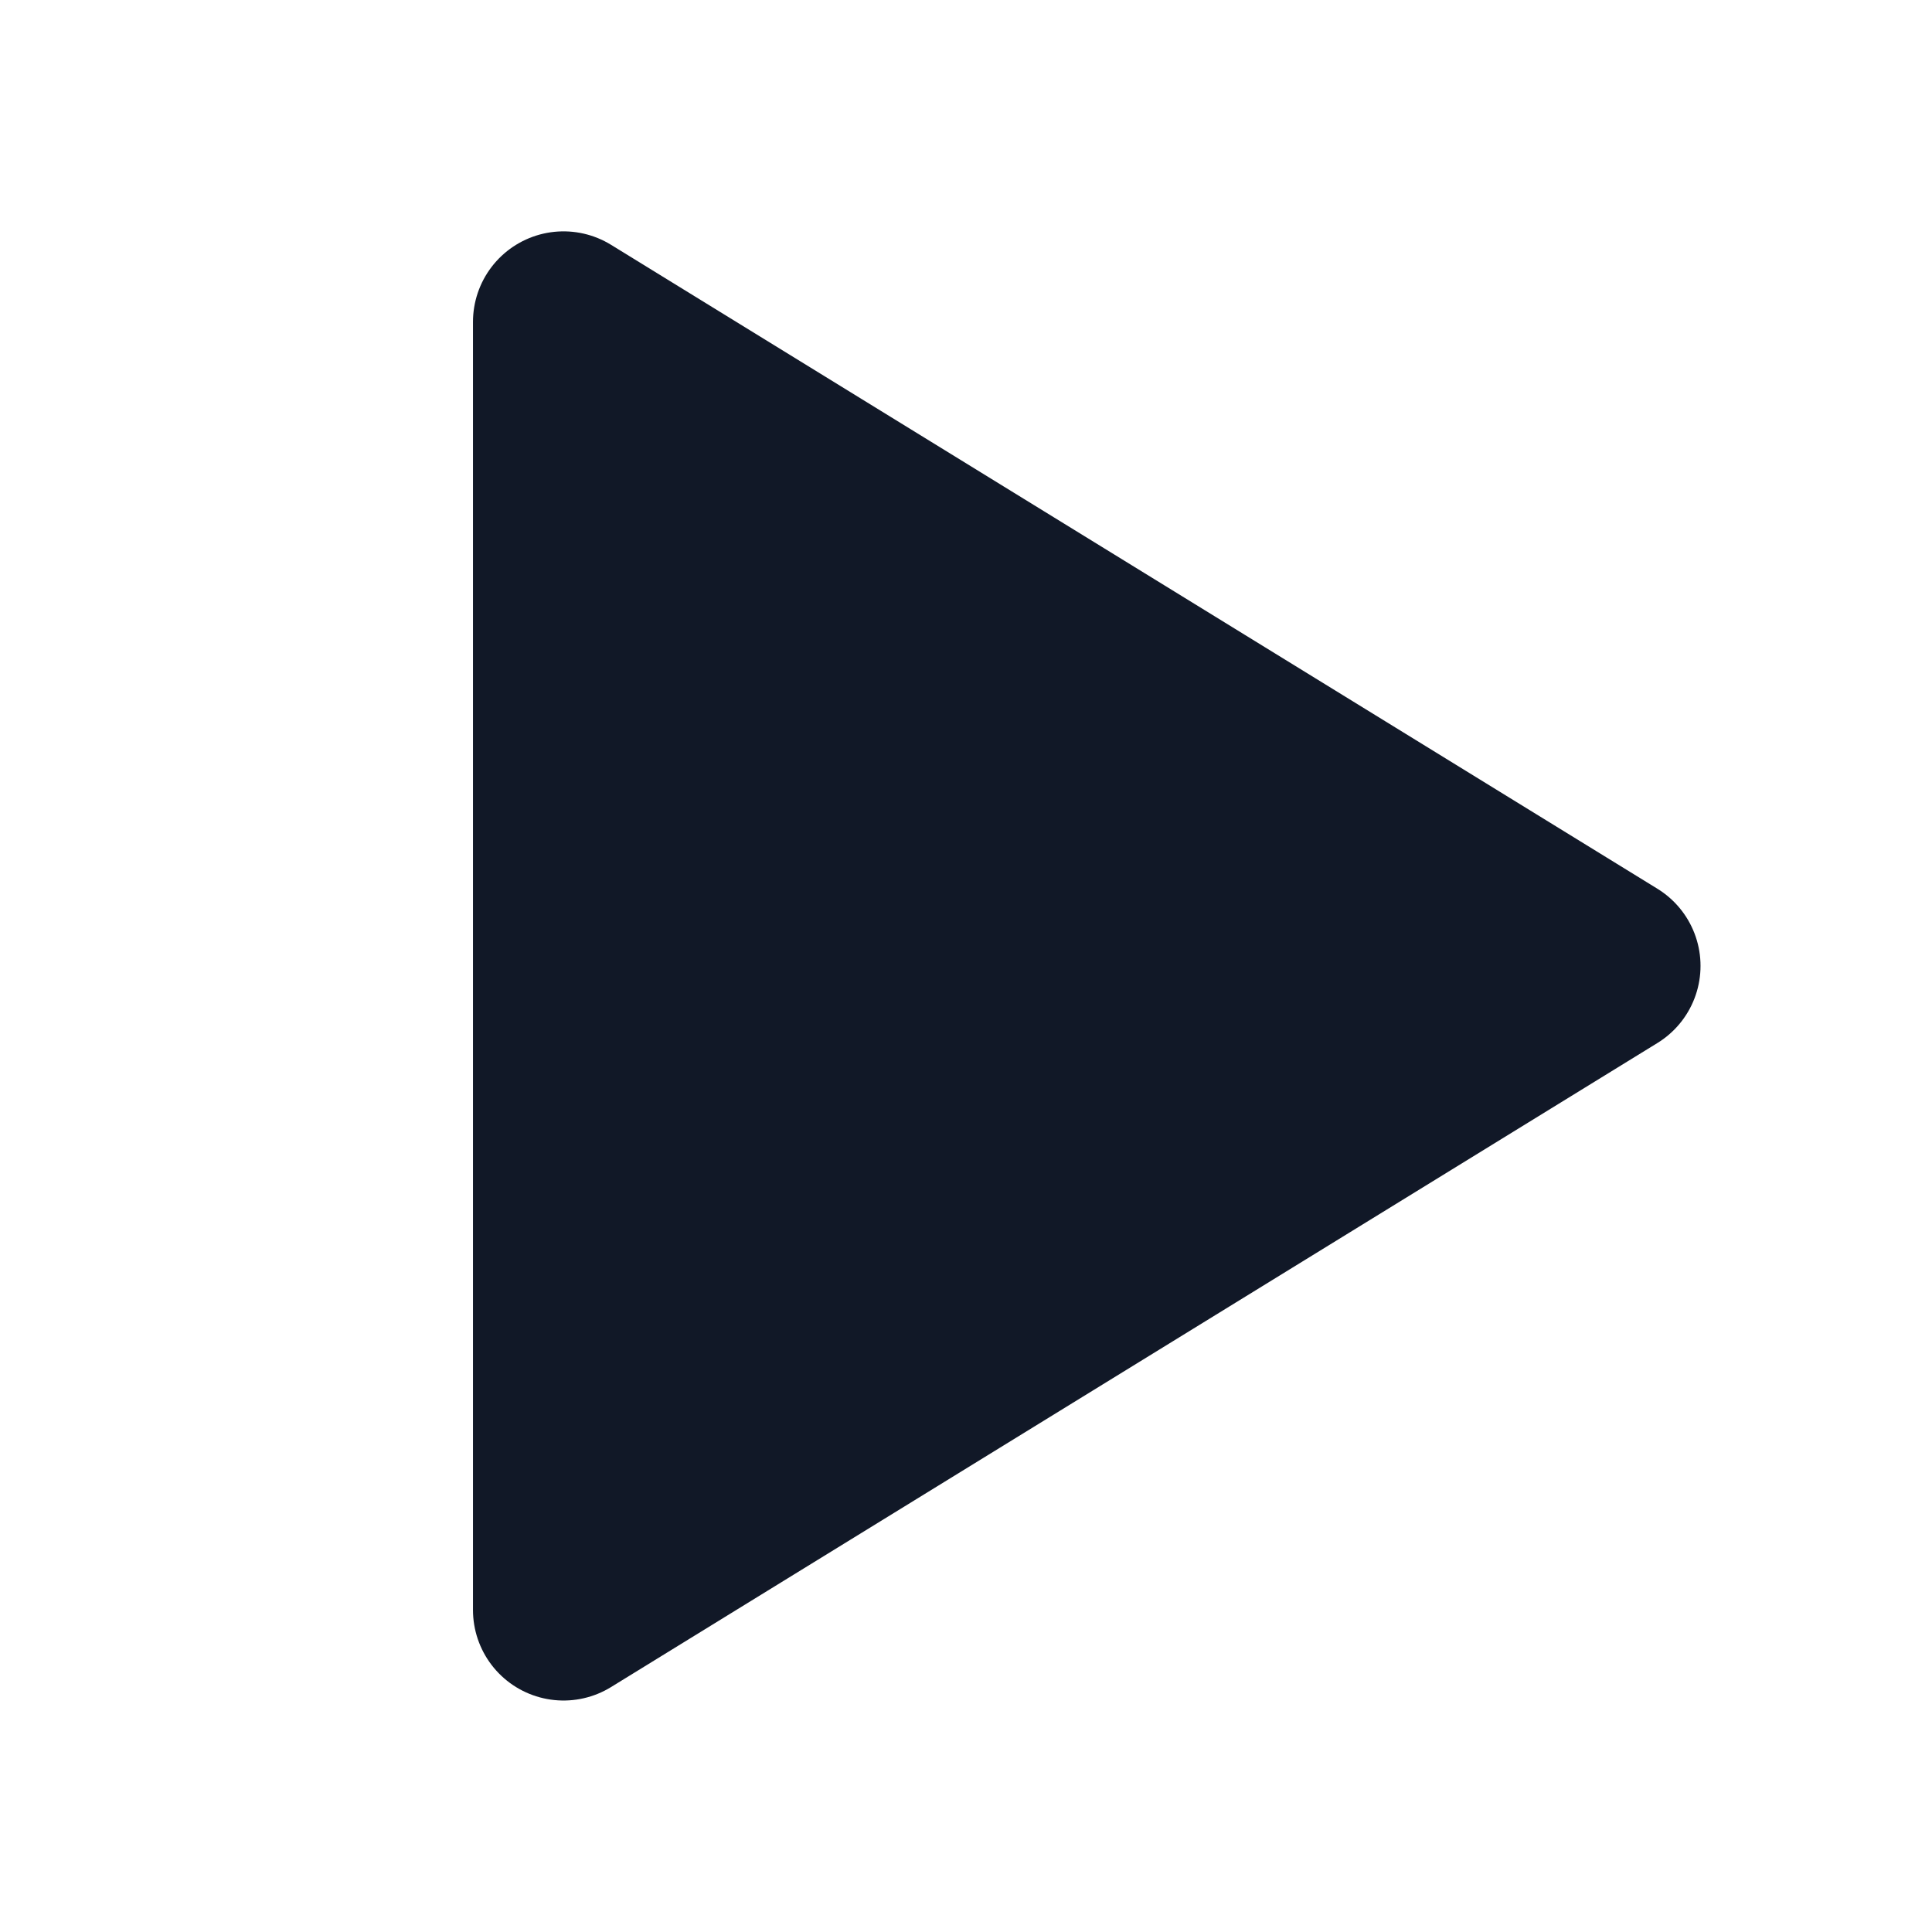 <svg width="16" height="16" viewBox="0 0 16 16" fill="none" xmlns="http://www.w3.org/2000/svg">
<path d="M4.667 2.666V13.333L13.333 7.999L4.667 2.666Z" fill="#111827" stroke="#111827" stroke-width="1.5" stroke-linecap="round" stroke-linejoin="round"/>
</svg>
